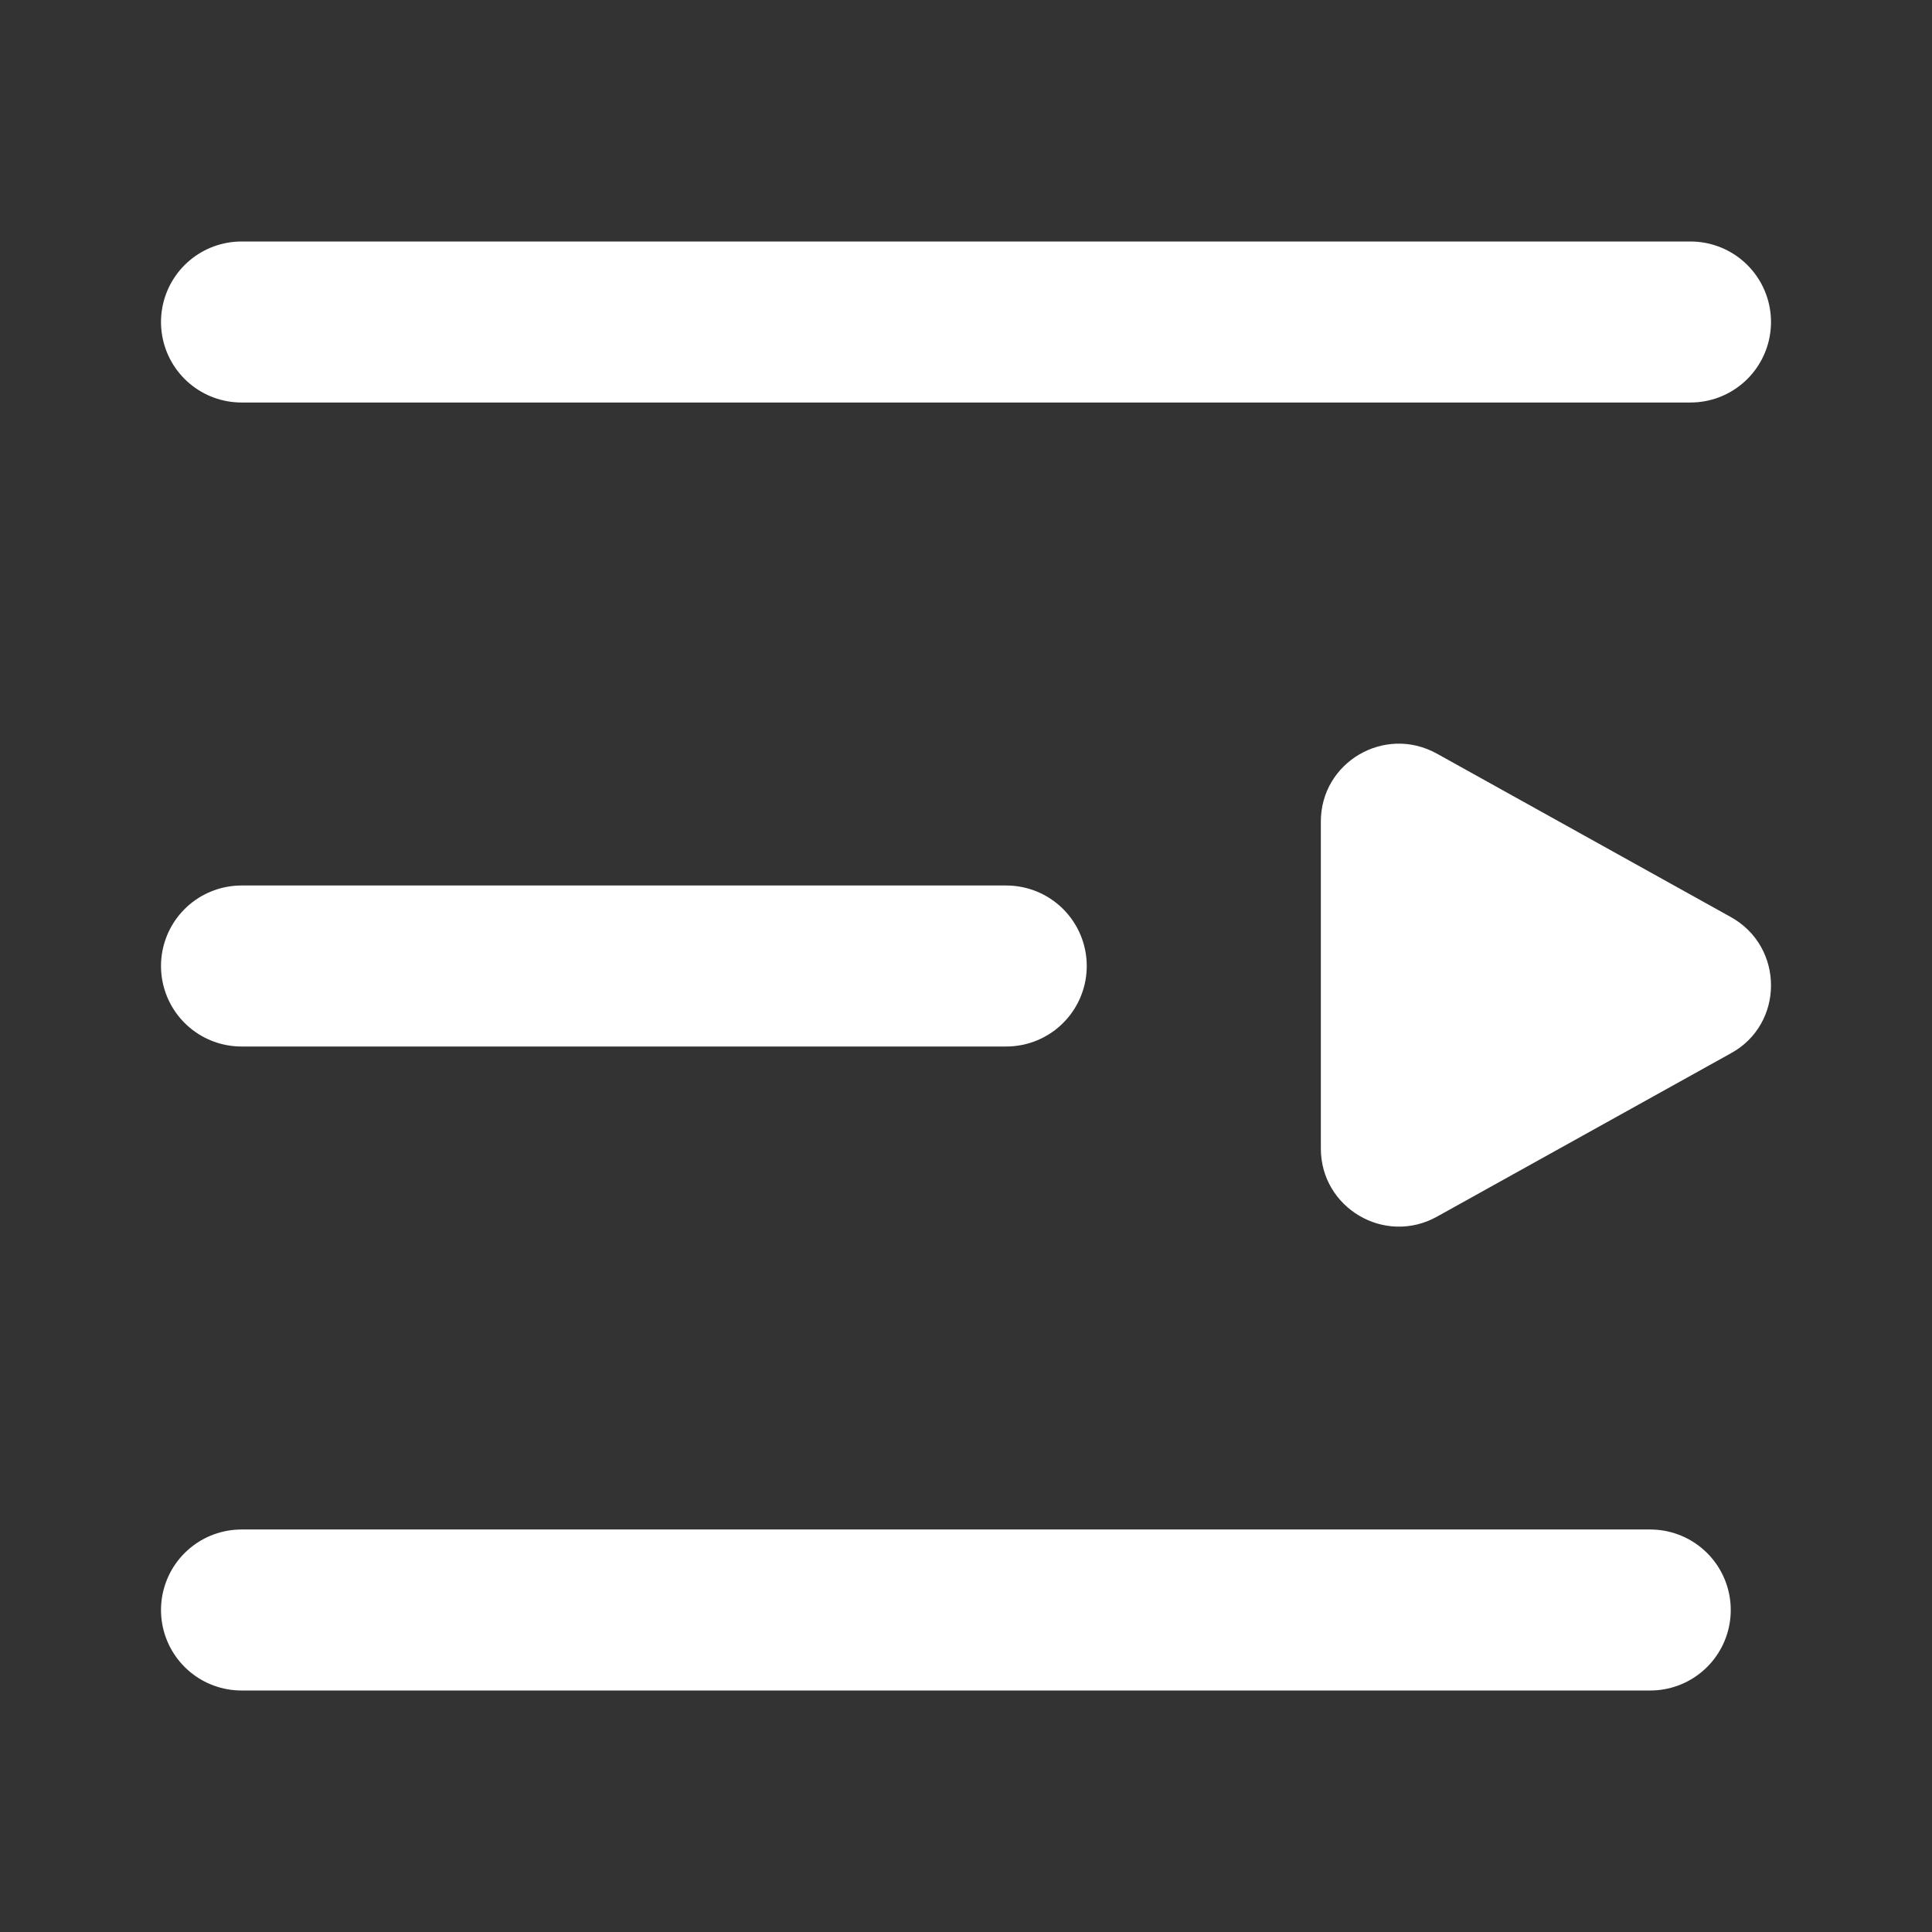 <?xml version="1.0" encoding="UTF-8"?>
<svg width="24px" height="24px" viewBox="0 0 24 24" version="1.1" xmlns="http://www.w3.org/2000/svg" xmlns:xlink="http://www.w3.org/1999/xlink">
    <rect x="0" y="0" width="24" height="24" fill="#333333" stroke="none"/>
    <title>展开</title>
    <g id="H5-HECO" stroke="none" stroke-width="1" fill="none" fill-rule="evenodd">
        <g id="H5首页-Dark" transform="translate(-17, -98)">
            <g id="H5-HECO导航-Dark" transform="translate(0, 88)">
                <g id="展开" transform="translate(17, 10)">
                    <g id="编组-37">
                        <rect id="矩形" x="0" y="0" width="24" height="24"></rect>
                    </g>
                    <g id="编组-2" transform="translate(3, 3.5)">
                        <g id="编组" transform="translate(9.5, 8.738) scale(-1, 1) translate(-9.5, -8.738) translate(0, 5.738)">
                            <line x1="9.5" y1="2.762" x2="19" y2="2.762" id="直线-7" stroke="#FFFFFF" stroke-width="2" stroke-linecap="round" stroke-linejoin="round"></line>
                            <path d="M0.499,2.154 C-0.166,2.523 -0.166,3.481 0.496,3.845 L4.15,5.876 C4.798,6.236 5.592,5.768 5.592,5.029 L5.592,0.97 C5.594,0.231 4.801,-0.235 4.152,0.123 L0.499,2.154 Z" id="路径" fill="#FFFFFF" fill-rule="nonzero"></path>
                        </g>
                        <line x1="8.51194705e-14" y1="0.5" x2="18" y2="0.5" id="直线-7" stroke="#FFFFFF" stroke-width="2" stroke-linecap="round" stroke-linejoin="round"></line>
                        <line x1="8.51261012e-14" y1="16.5" x2="17.5" y2="16.5" id="直线-7备份" stroke="#FFFFFF" stroke-width="2" stroke-linecap="round" stroke-linejoin="round"></line>
                    </g>
                </g>
            </g>
        </g>
    </g>
</svg>